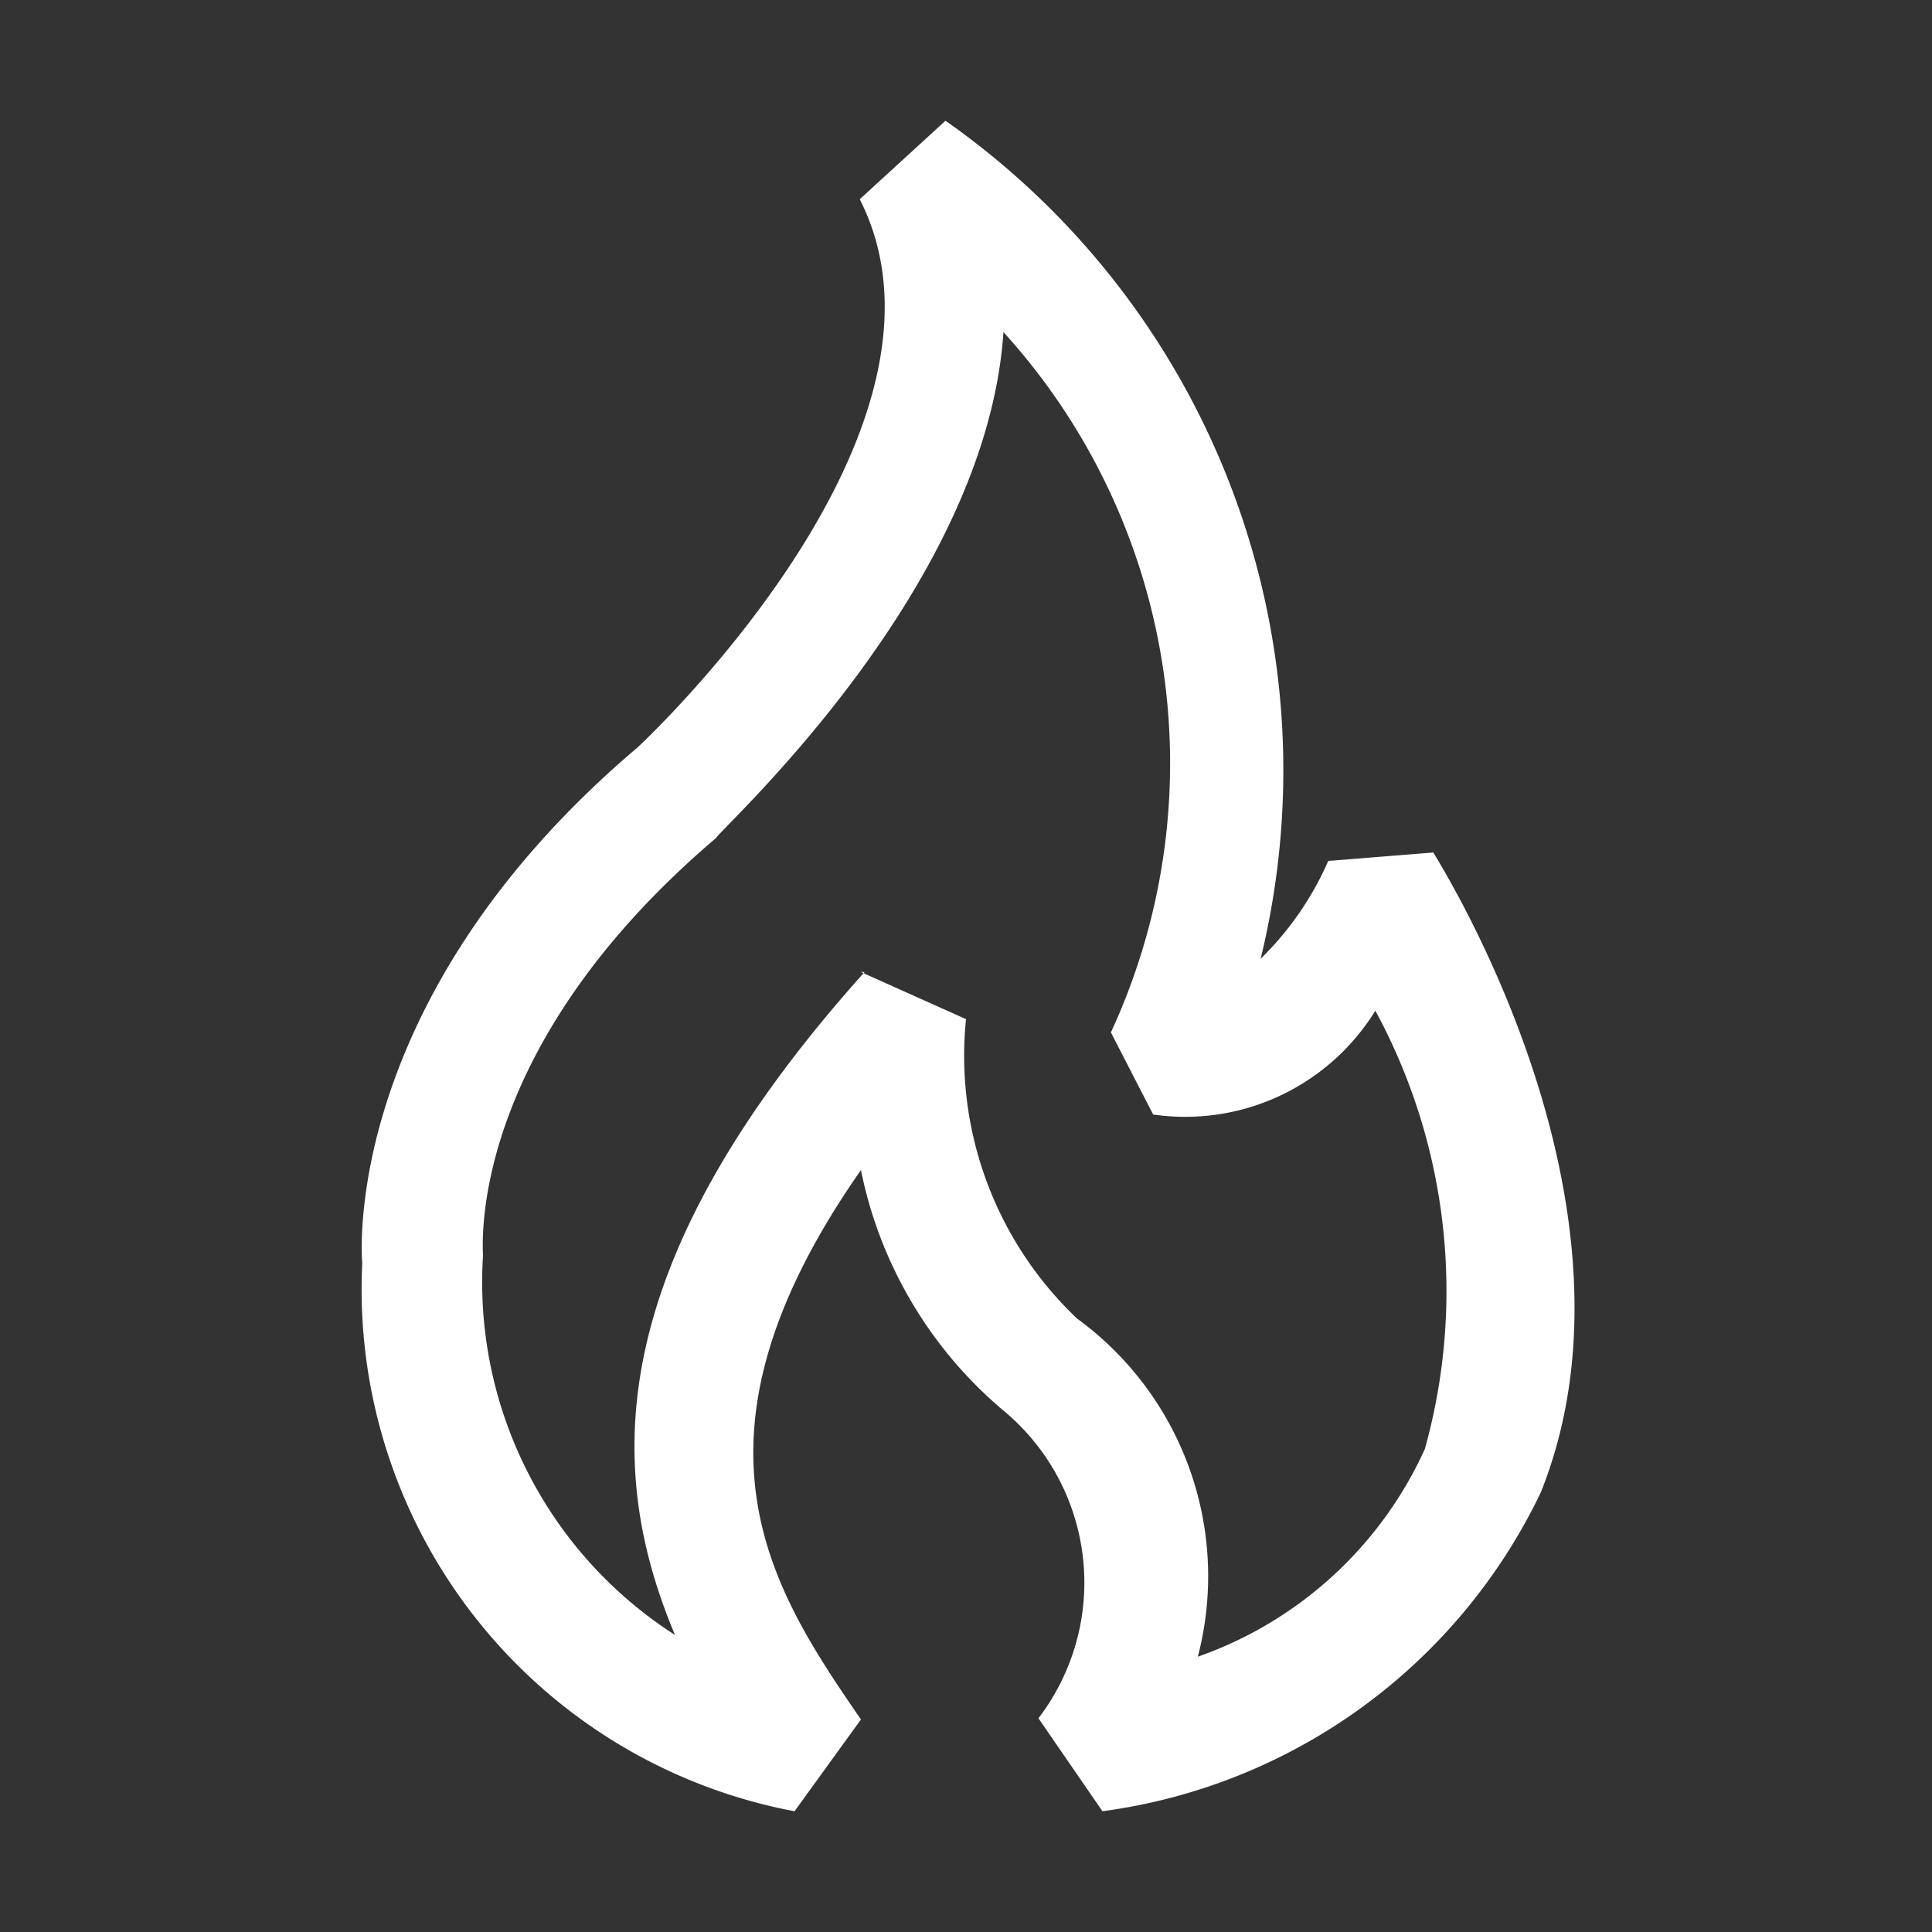 <svg width="16" height="16" viewBox="0 0 16 16" xmlns="http://www.w3.org/2000/svg" fill="white"><rect x="0" y="0" width="16" height="16" fill="#333333" stroke="none"/><path d="M9.13 15l-.53-.77a1.85 1.85 0 0 0-.28-2.54 3.51 3.51 0 0 1-1.19-2c-1.56 2.23-.75 3.46 0 4.55l-.55.76A4.4 4.4 0 0 1 3 10.46S2.79 8.3 5.28 6.19c0 0 2.82-2.61 1.84-4.54L7.83 1a6.57 6.57 0 0 1 2.61 6.94 2.57 2.57 0 0 0 .56-.81l.87-.07c.07.12 1.84 2.93.89 5.3A4.72 4.72 0 0 1 9.13 15zm-2-6.95l.87.39a3 3 0 0 0 .92 2.48 2.64 2.64 0 0 1 1 2.8A3.241 3.241 0 0 0 11.8 12a4.87 4.87 0 0 0-.41-3.63 1.85 1.85 0 0 1-1.84.86l-.35-.68a5.31 5.31 0 0 0-.89-5.8C8.17 4.87 6 6.83 5.93 6.94 3.86 8.7 4 10.33 4 10.4a3.47 3.47 0 0 0 1.59 3.14C5 12.14 5 10.46 7.16 8.05h-.03z"/></svg>